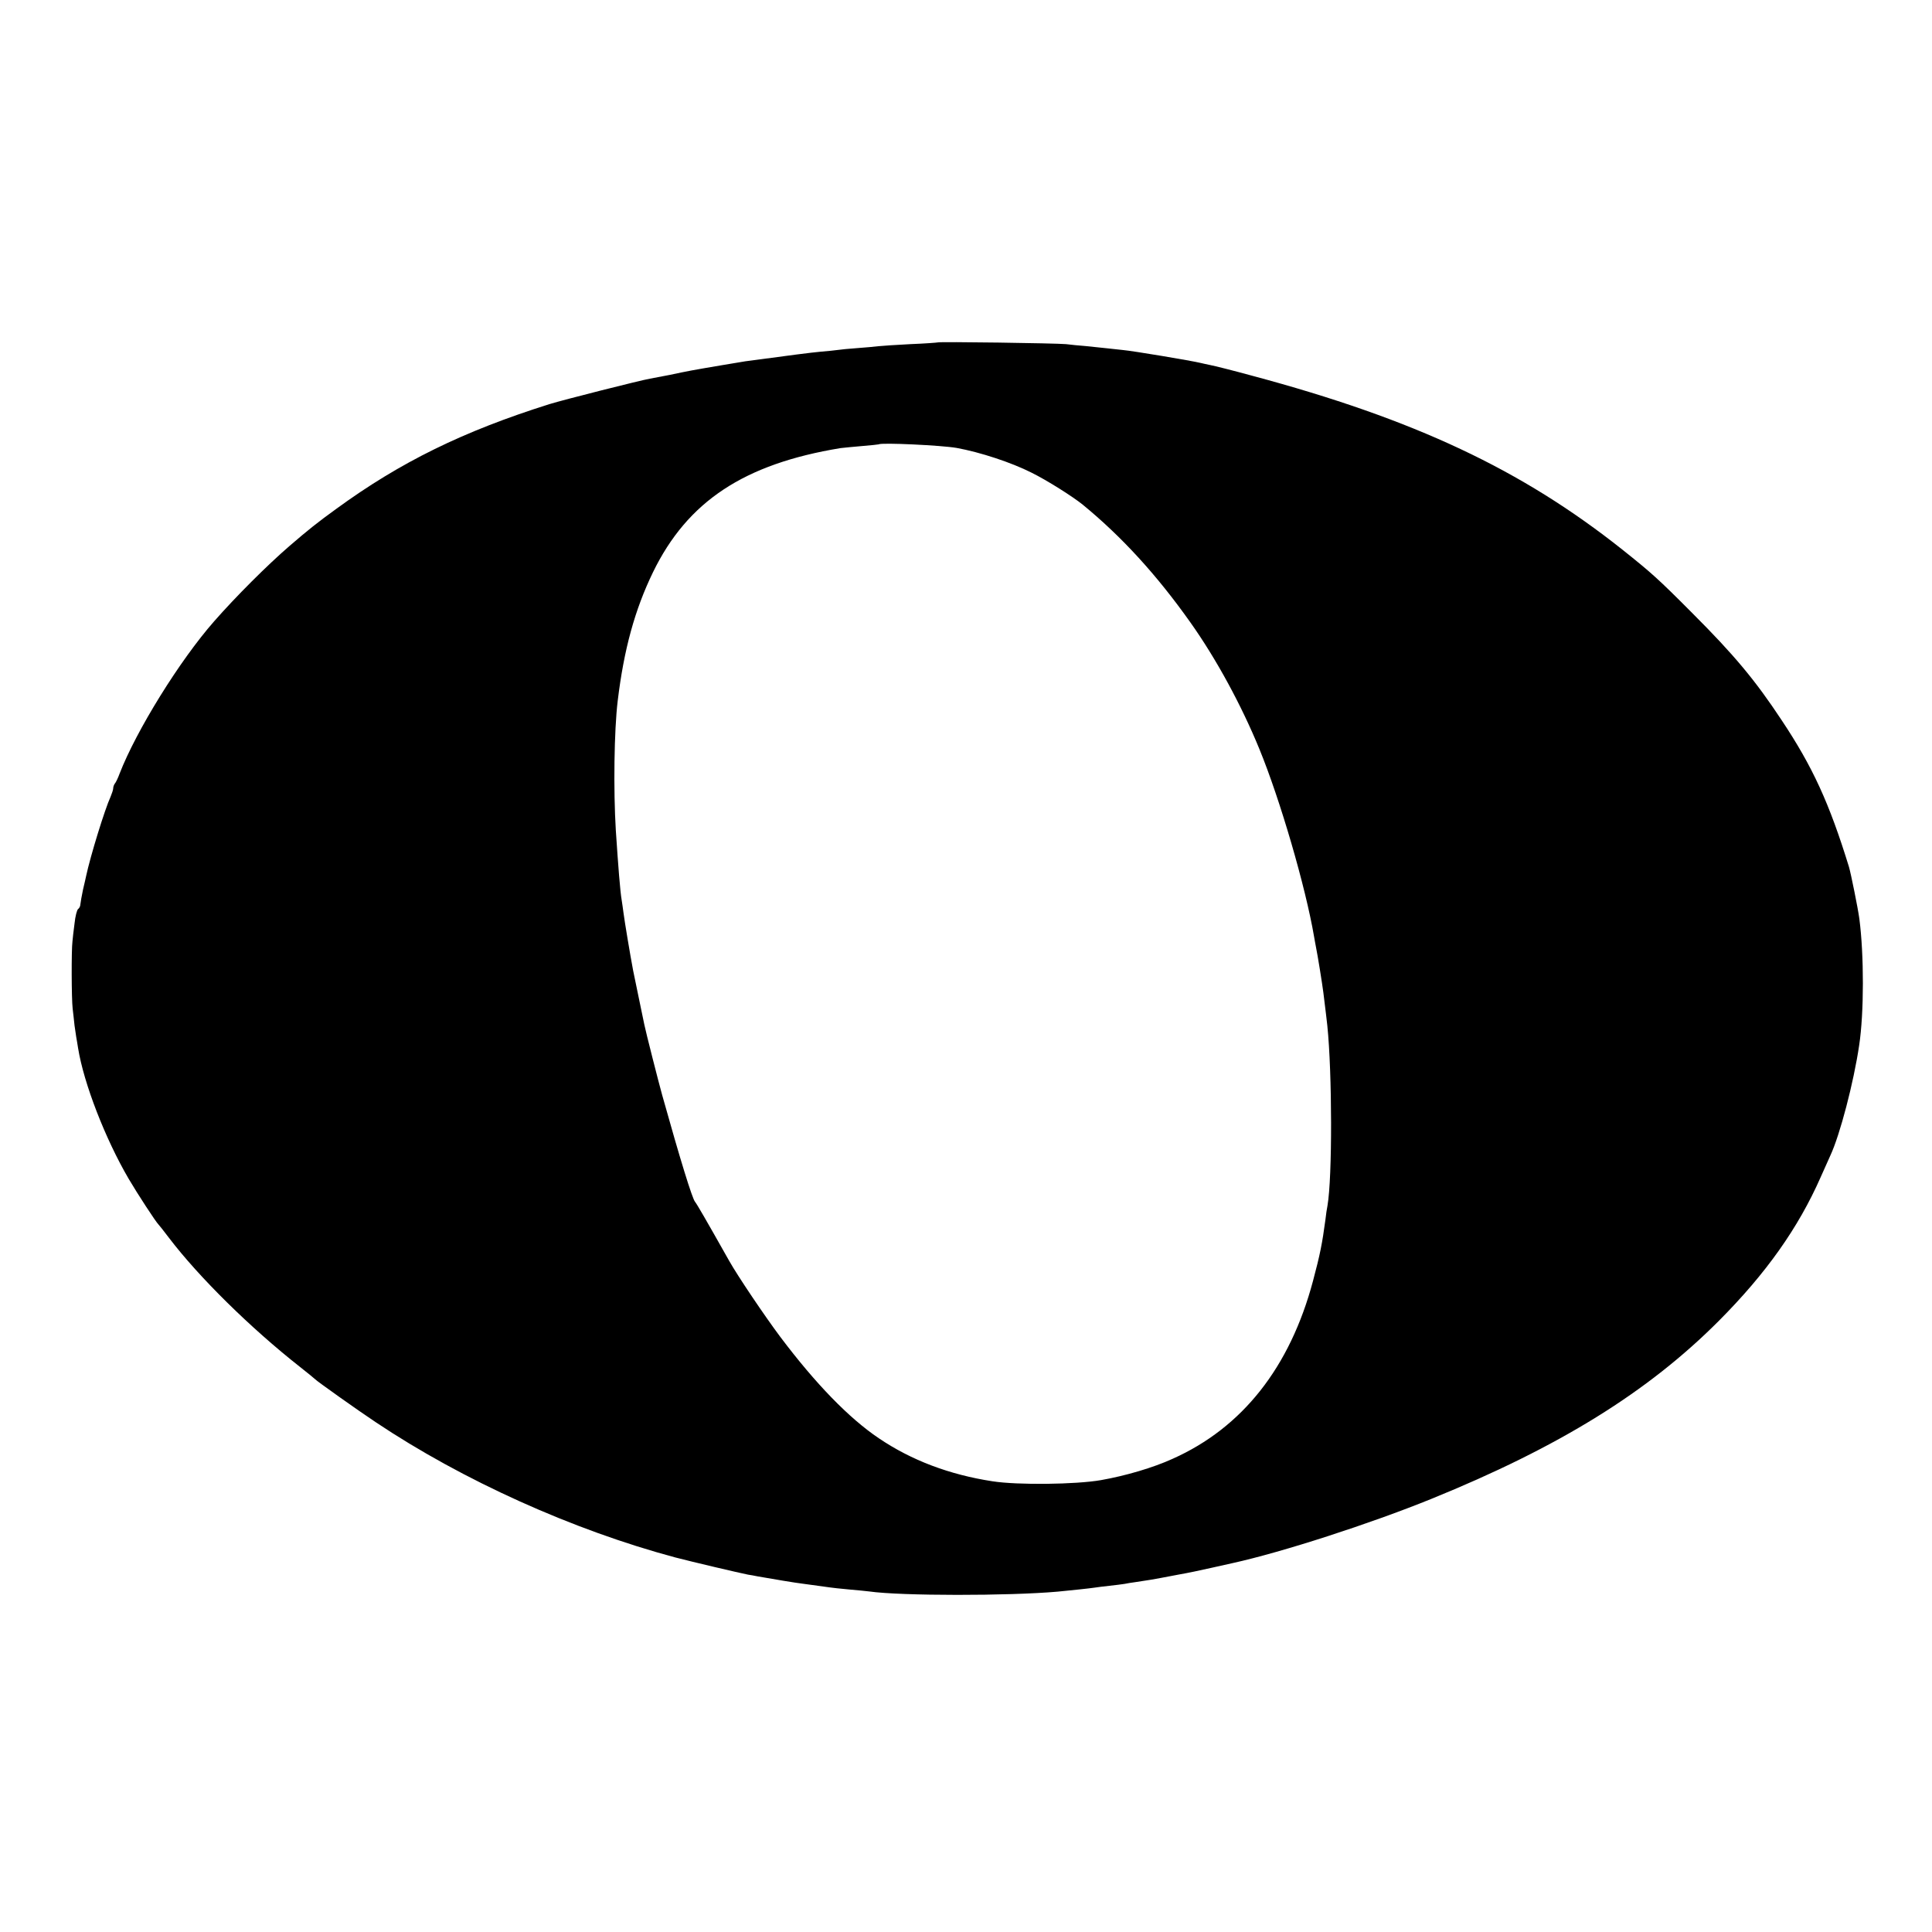 <?xml version="1.0" standalone="no"?>
<!DOCTYPE svg PUBLIC "-//W3C//DTD SVG 20010904//EN"
 "http://www.w3.org/TR/2001/REC-SVG-20010904/DTD/svg10.dtd">
<svg version="1.0" xmlns="http://www.w3.org/2000/svg"
 width="1024pt" height="1024pt" viewBox="0 0 1024 1024"
 preserveAspectRatio="xMidYMid meet">
<g transform="translate(0,1024) scale(0.1,-0.1)"
fill="#000000" stroke="none">
<path d="M4969 8425 c-2 -1 -67 -6 -144 -9 -77 -4 -153 -9 -170 -11 -16 -2
-67 -7 -111 -10 -45 -3 -93 -8 -105 -10 -13 -2 -53 -6 -89 -9 -54 -5 -155 -18
-400 -51 -14 -2 -68 -11 -120 -20 -166 -28 -181 -31 -280 -52 -41 -8 -88 -17
-105 -20 -48 -8 -459 -112 -533 -135 -457 -144 -790 -307 -1131 -556 -98 -71
-146 -109 -248 -197 -117 -101 -284 -268 -398 -398 -183 -208 -413 -580 -501
-807 -9 -25 -21 -49 -26 -54 -4 -6 -8 -16 -8 -24 0 -8 -7 -28 -14 -45 -30 -65
-107 -314 -130 -422 -1 -5 -8 -37 -16 -70 -7 -33 -13 -68 -14 -78 0 -10 -6
-21 -12 -25 -6 -4 -15 -38 -19 -77 -5 -38 -10 -81 -11 -95 -6 -47 -5 -305 1
-355 3 -27 8 -68 10 -90 3 -22 7 -50 9 -61 2 -12 7 -39 10 -60 30 -186 144
-480 268 -692 47 -80 145 -230 158 -242 3 -3 28 -34 55 -70 159 -209 432 -478
695 -685 41 -32 77 -62 80 -65 7 -9 231 -168 320 -227 463 -310 1048 -573
1590 -718 88 -23 339 -82 385 -91 11 -1 34 -6 50 -9 80 -14 204 -35 240 -39
22 -3 72 -10 110 -15 39 -6 102 -13 140 -16 39 -3 84 -8 102 -10 169 -24 740
-24 999 -1 72 7 168 17 194 21 14 2 50 7 80 10 30 3 66 8 80 10 14 3 39 7 55
9 63 9 121 19 140 23 11 2 54 10 95 18 41 7 118 23 170 35 52 12 103 23 112
25 264 58 730 209 1053 340 680 276 1149 567 1525 944 250 251 421 492 540
762 23 52 46 103 51 114 51 109 124 388 153 585 26 171 26 479 1 670 -7 54
-45 241 -55 275 -104 338 -193 532 -357 778 -140 212 -252 346 -473 567 -182
183 -216 213 -370 336 -535 425 -1102 692 -1965 923 -99 27 -198 52 -220 56
-22 5 -44 9 -50 11 -49 12 -359 64 -415 69 -14 2 -51 5 -83 9 -31 3 -83 9
-115 12 -31 2 -77 7 -102 10 -52 5 -676 14 -681 9z m101 -559 c126 -23 290
-77 397 -131 83 -41 219 -127 272 -170 206 -169 391 -371 569 -622 138 -194
272 -441 367 -673 110 -268 245 -731 290 -995 3 -16 7 -41 10 -55 9 -43 33
-193 39 -240 13 -107 17 -137 21 -175 26 -252 27 -804 1 -955 -3 -14 -8 -47
-11 -75 -17 -126 -28 -183 -66 -325 -122 -457 -374 -777 -744 -942 -103 -47
-249 -90 -380 -113 -132 -23 -441 -27 -575 -6 -228 35 -429 111 -602 228 -159
107 -336 290 -522 537 -83 111 -226 323 -271 403 -127 225 -171 301 -181 313
-15 18 -77 218 -174 565 -18 64 -88 339 -95 375 -2 8 -14 69 -28 135 -14 66
-28 134 -31 150 -16 84 -46 265 -51 305 -3 25 -8 56 -10 70 -8 47 -18 174 -31
370 -13 213 -9 528 10 685 33 274 91 484 187 682 183 376 483 574 994 658 17
2 68 7 115 11 47 4 86 8 88 9 12 10 332 -5 412 -19z"/>
</g>
</svg>
